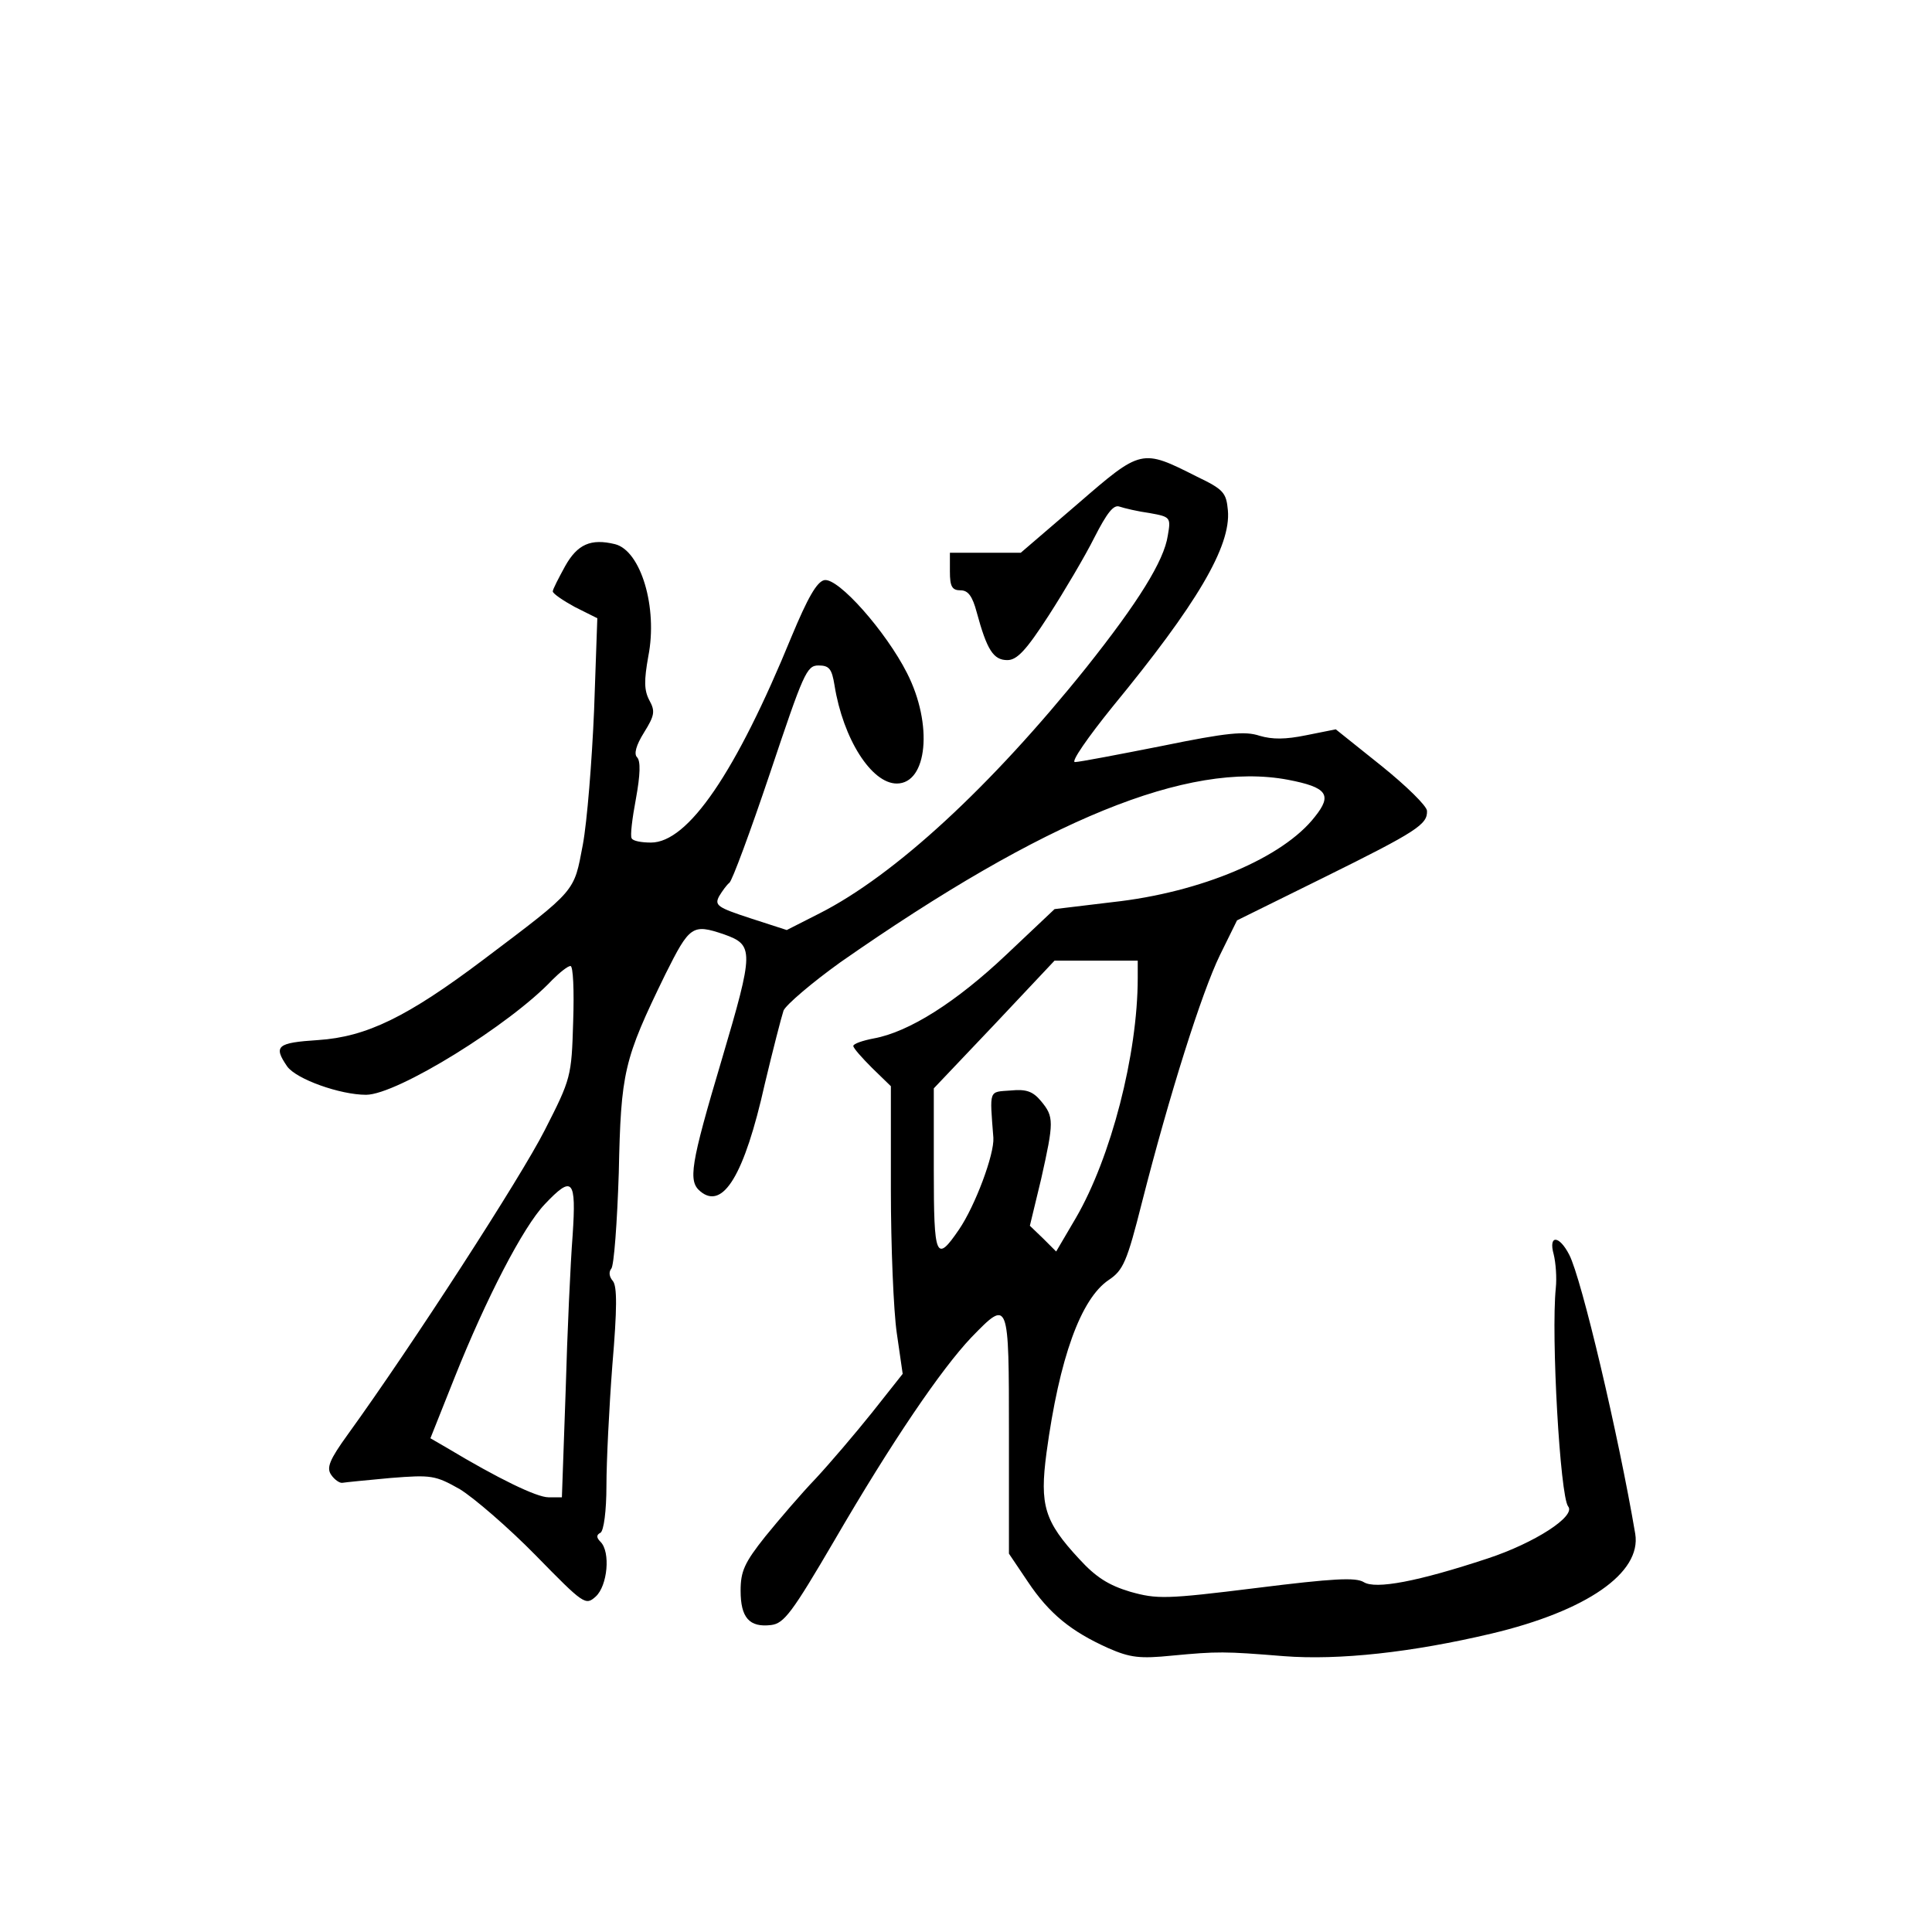 <?xml version="1.0" standalone="no"?>
<!DOCTYPE svg PUBLIC "-//W3C//DTD SVG 20010904//EN"
 "http://www.w3.org/TR/2001/REC-SVG-20010904/DTD/svg10.dtd">
<svg version="1.0" xmlns="http://www.w3.org/2000/svg"
 width="360pt" height="360pt" viewBox="0 0 360 360"
 preserveAspectRatio="xMidYMid meet">
<g transform="translate(0,360) scale(0.1,-0.1)"
fill="#000000" stroke="none">
<path d="M2008 2661 l-106 -91 -66 0 -66 0 0 -35 c0 -28 4 -35 20 -35 14 0 22
-11 30 -41 19 -70 31 -89 57 -89 18 0 35 18 77 83 29 45 68 111 85 145 24 47
36 62 47 58 9 -3 34 -9 56 -12 39 -7 40 -8 34 -42 -7 -47 -55 -124 -152 -246
-178 -222 -357 -387 -497 -458 l-61 -31 -68 22 c-61 20 -67 24 -58 41 6 10 14
21 19 25 5 3 39 95 76 205 62 185 68 200 90 200 20 0 25 -6 30 -37 16 -100 69
-183 116 -183 57 0 68 110 19 206 -39 77 -128 178 -154 173 -14 -3 -31 -33
-61 -105 -104 -254 -193 -384 -262 -384 -18 0 -34 3 -36 8 -3 4 1 37 8 74 8
44 9 70 2 77 -6 6 -2 22 13 46 20 32 21 40 10 60 -10 19 -10 37 -2 82 18 91
-14 197 -62 209 -45 11 -70 0 -93 -41 -12 -22 -23 -43 -23 -47 0 -4 19 -17 41
-29 l42 -21 -6 -171 c-4 -95 -13 -208 -21 -251 -17 -89 -10 -82 -185 -214
-142 -107 -218 -144 -308 -150 -77 -5 -84 -11 -58 -49 17 -24 99 -53 147 -53
58 0 269 131 347 214 14 14 29 26 34 26 5 0 7 -45 5 -104 -3 -102 -4 -106 -53
-202 -44 -87 -247 -401 -367 -567 -34 -47 -40 -62 -31 -75 6 -9 16 -16 21 -15
6 1 46 5 90 9 76 6 83 5 129 -21 26 -16 90 -71 141 -123 90 -92 93 -94 112
-77 22 20 28 83 9 102 -8 8 -8 13 0 17 6 4 11 40 11 88 0 44 5 145 11 224 9
106 9 147 1 157 -7 8 -8 17 -3 23 5 5 11 86 14 179 4 188 9 210 87 370 45 90
50 94 109 74 56 -20 56 -30 -4 -233 -59 -198 -63 -227 -40 -246 42 -35 82 30
120 200 15 63 31 125 35 137 5 11 53 52 106 90 381 266 648 375 834 340 73
-14 83 -28 50 -69 -59 -76 -212 -141 -377 -159 l-108 -13 -90 -85 c-93 -88
-181 -144 -247 -156 -21 -4 -38 -10 -38 -14 0 -4 16 -22 35 -41 l35 -34 0
-193 c0 -105 5 -226 11 -267 l11 -76 -57 -72 c-32 -40 -79 -95 -105 -123 -26
-27 -68 -76 -94 -108 -39 -49 -46 -65 -46 -101 0 -50 16 -69 57 -64 24 3 39
23 118 158 107 184 199 319 255 378 70 72 70 72 70 -181 l0 -222 35 -52 c40
-60 81 -93 150 -124 41 -18 59 -20 119 -14 85 8 97 8 208 -1 103 -8 239 7 387
42 177 42 280 113 268 186 -31 183 -100 476 -123 520 -19 37 -39 37 -29 1 4
-16 6 -44 4 -63 -9 -89 8 -388 23 -407 15 -18 -62 -68 -150 -97 -130 -43 -209
-58 -231 -44 -15 9 -56 7 -200 -11 -169 -21 -185 -21 -235 -7 -40 12 -64 27
-95 61 -65 70 -74 100 -61 198 24 177 64 287 116 322 27 18 34 34 62 145 51
200 111 390 145 460 l32 65 162 80 c174 86 193 99 192 124 0 9 -39 47 -85 84
l-85 68 -55 -11 c-39 -8 -63 -8 -87 -1 -27 9 -60 6 -182 -19 -81 -16 -154 -30
-162 -30 -8 0 24 46 70 103 157 191 221 299 215 366 -3 33 -8 39 -58 63 -103
52 -103 52 -222 -51z m112 -883 c0 -143 -50 -335 -115 -447 l-37 -63 -24 24
-25 24 21 87 c24 107 24 116 0 145 -15 18 -27 23 -57 20 -41 -3 -39 3 -32 -88
2 -31 -34 -127 -64 -171 -43 -63 -47 -53 -47 111 l0 152 113 119 112 119 78 0
77 0 0 -32z m-1053 -480 c-4 -51 -10 -182 -13 -290 l-7 -198 -25 0 c-22 0 -94
35 -189 92 l-31 18 45 113 c59 148 128 281 168 323 52 55 59 47 52 -58z"/>
</g>
</svg>
